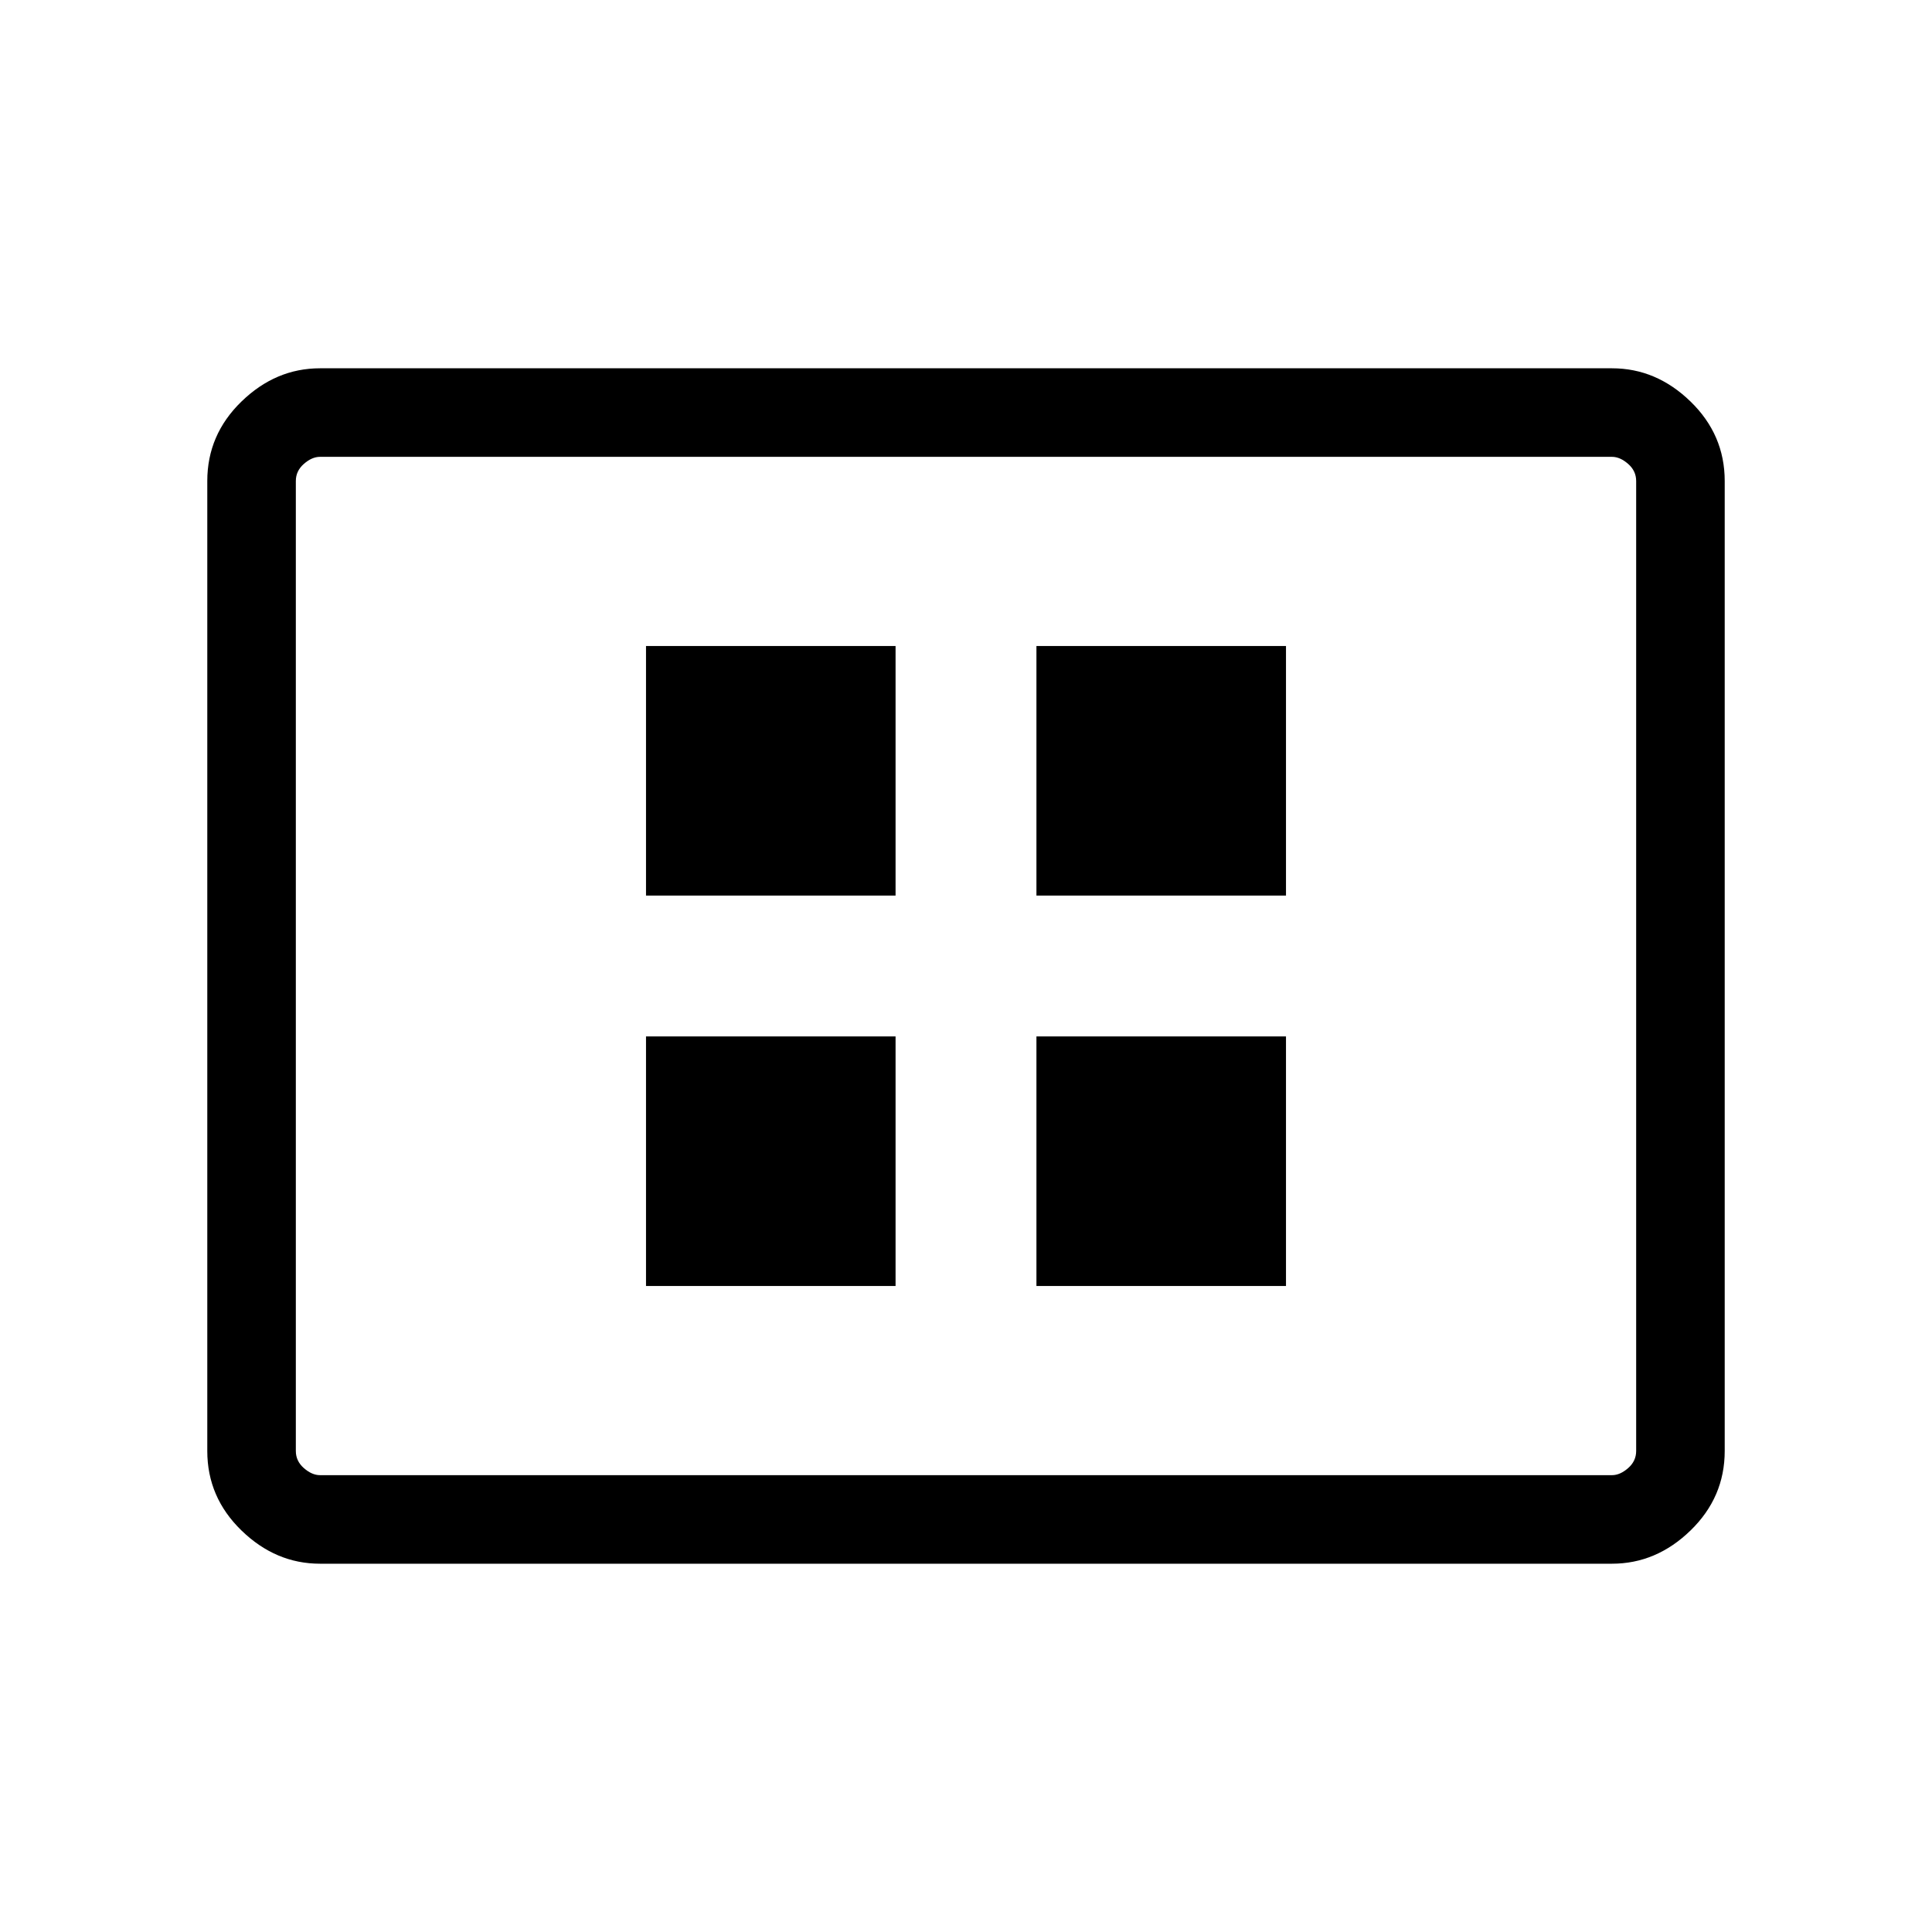 <svg xmlns="http://www.w3.org/2000/svg" height="48" width="48"><path d="M16.05 31.95h6.2v-6.2h-6.2Zm0-9.7h6.2v-6.2h-6.2Zm9.7 9.7h6.2v-6.2h-6.2Zm0-9.7h6.2v-6.2h-6.2Zm-17.8 16.6q-1.1 0-1.95-.825-.85-.825-.85-1.975v-24.1q0-1.15.85-1.975.85-.825 1.95-.825h32.1q1.1 0 1.95.825.85.825.85 1.975v24.1q0 1.15-.85 1.975-.85.825-1.95.825Zm0-2.2h32.1q.2 0 .4-.175t.2-.425v-24.1q0-.25-.2-.425t-.4-.175H7.95q-.2 0-.4.175t-.2.425v24.1q0 .25.2.425t.4.175Zm-.6 0V11.35 36.65Z"/></svg>